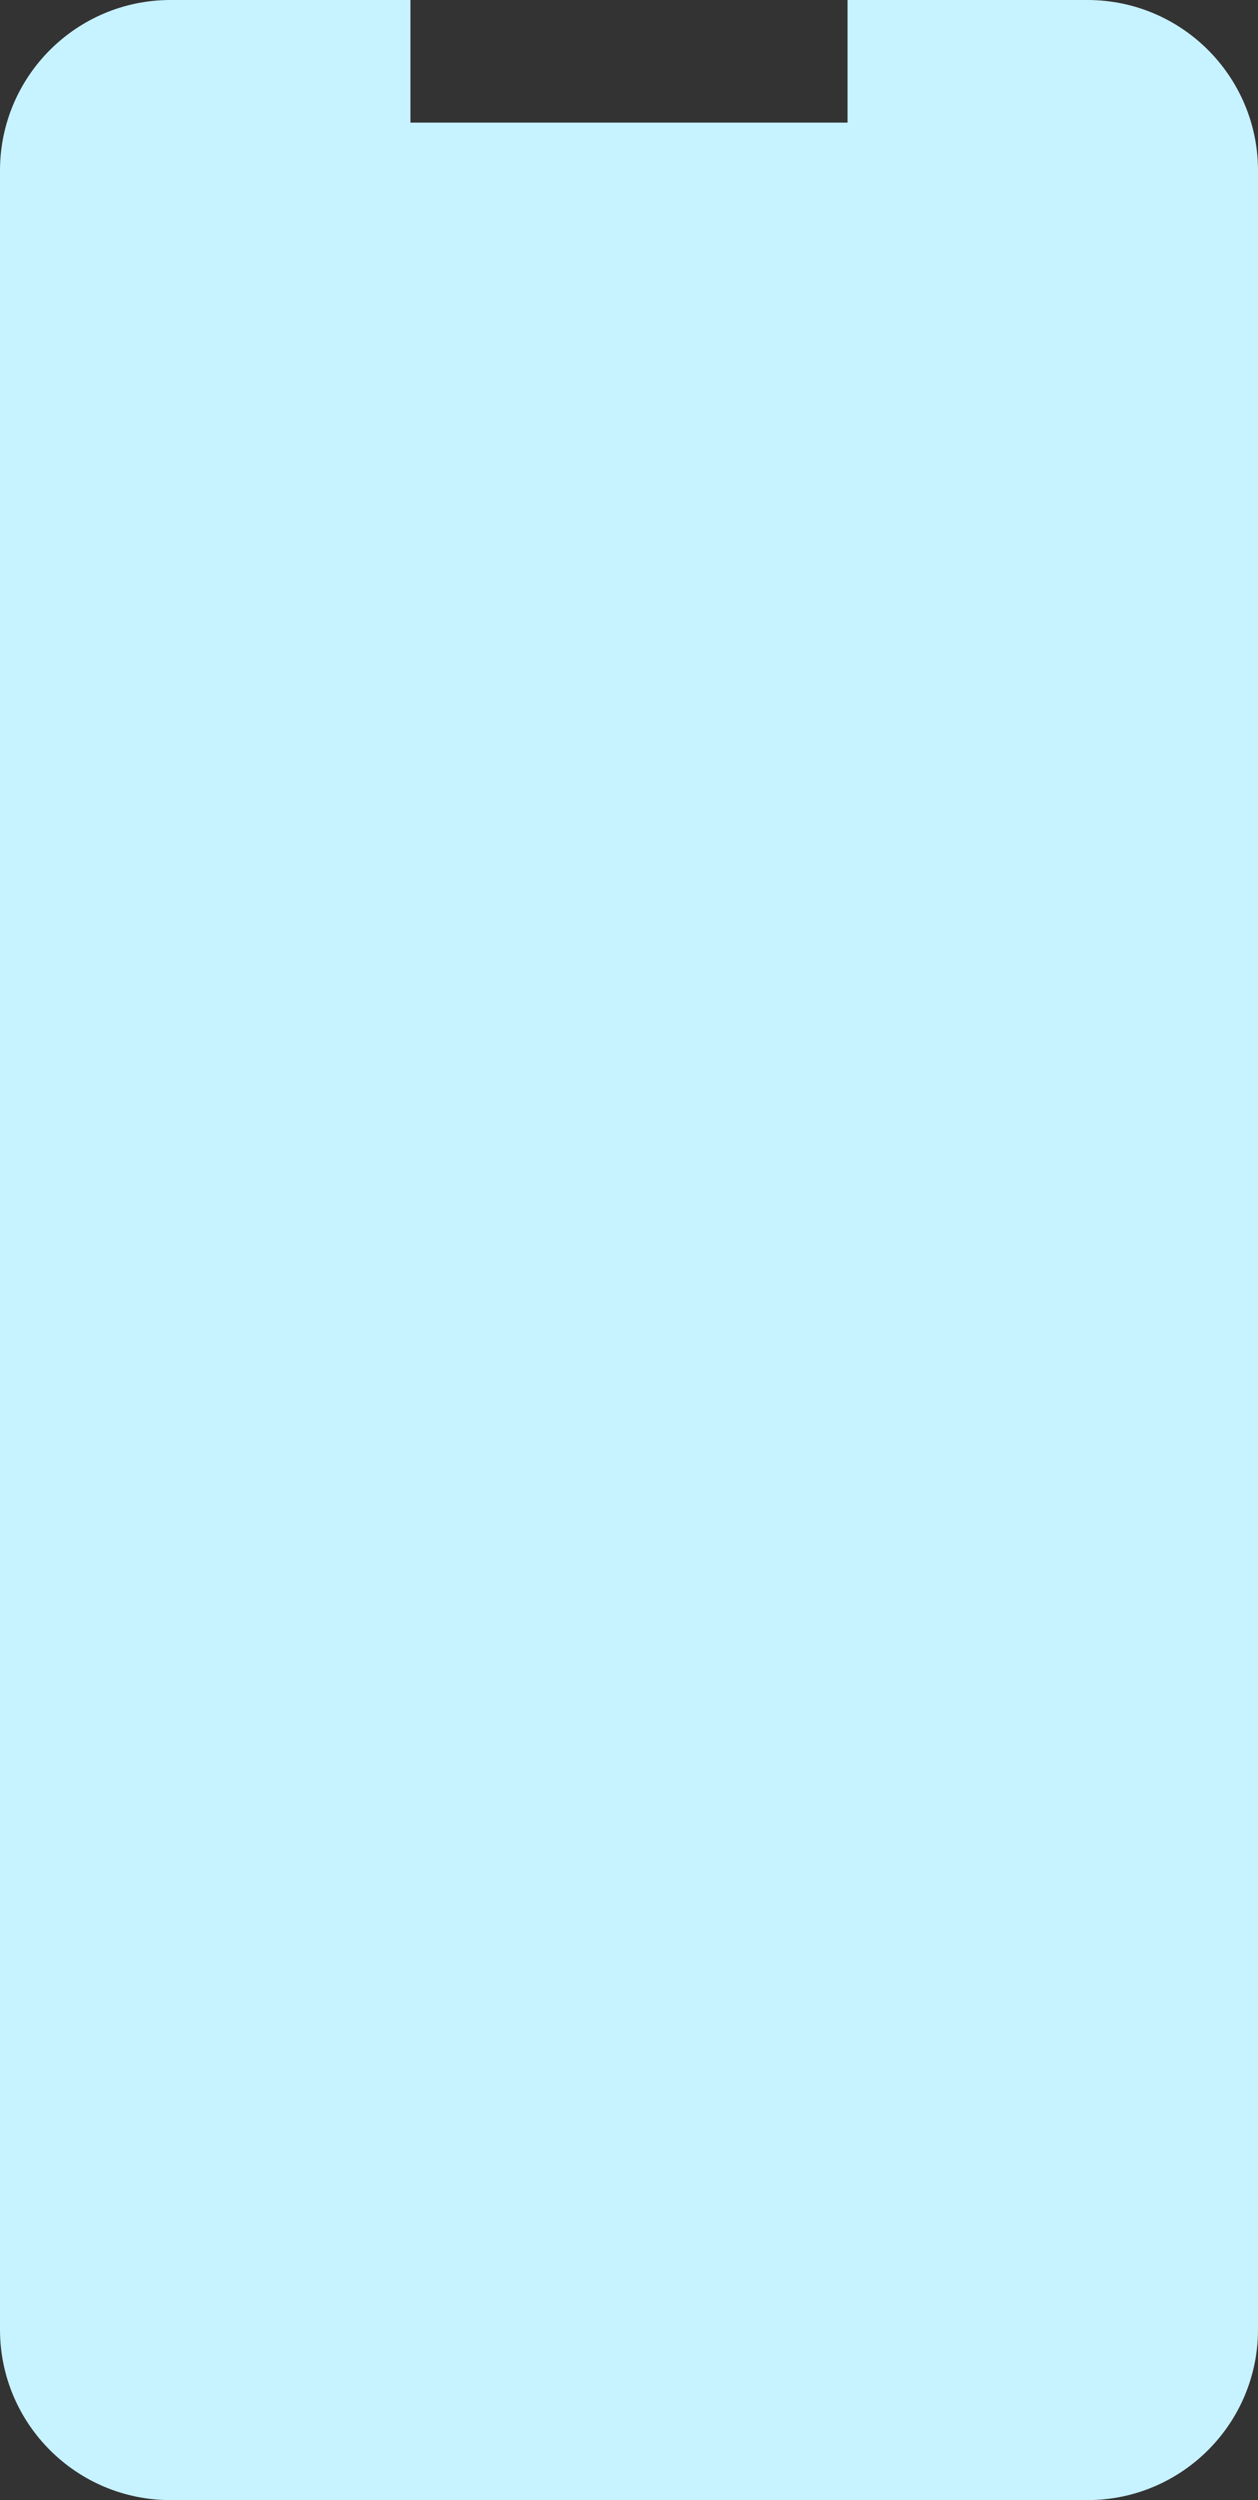 <svg width="236" height="469" viewBox="0 0 236 469" fill="none" xmlns="http://www.w3.org/2000/svg">
<rect x="0" y="0" width="236" height="469" fill="#333333" stroke="none"/>
<path fill-rule="evenodd" clip-rule="evenodd" d="M32 0C14.327 0 0 14.327 0 32V437C0 454.673 14.327 469 32 469H204C221.673 469 236 454.673 236 437V32C236 14.327 221.673 0 204 0H159V23H77V0H32Z" fill="#C7F2FF"/>
</svg>
